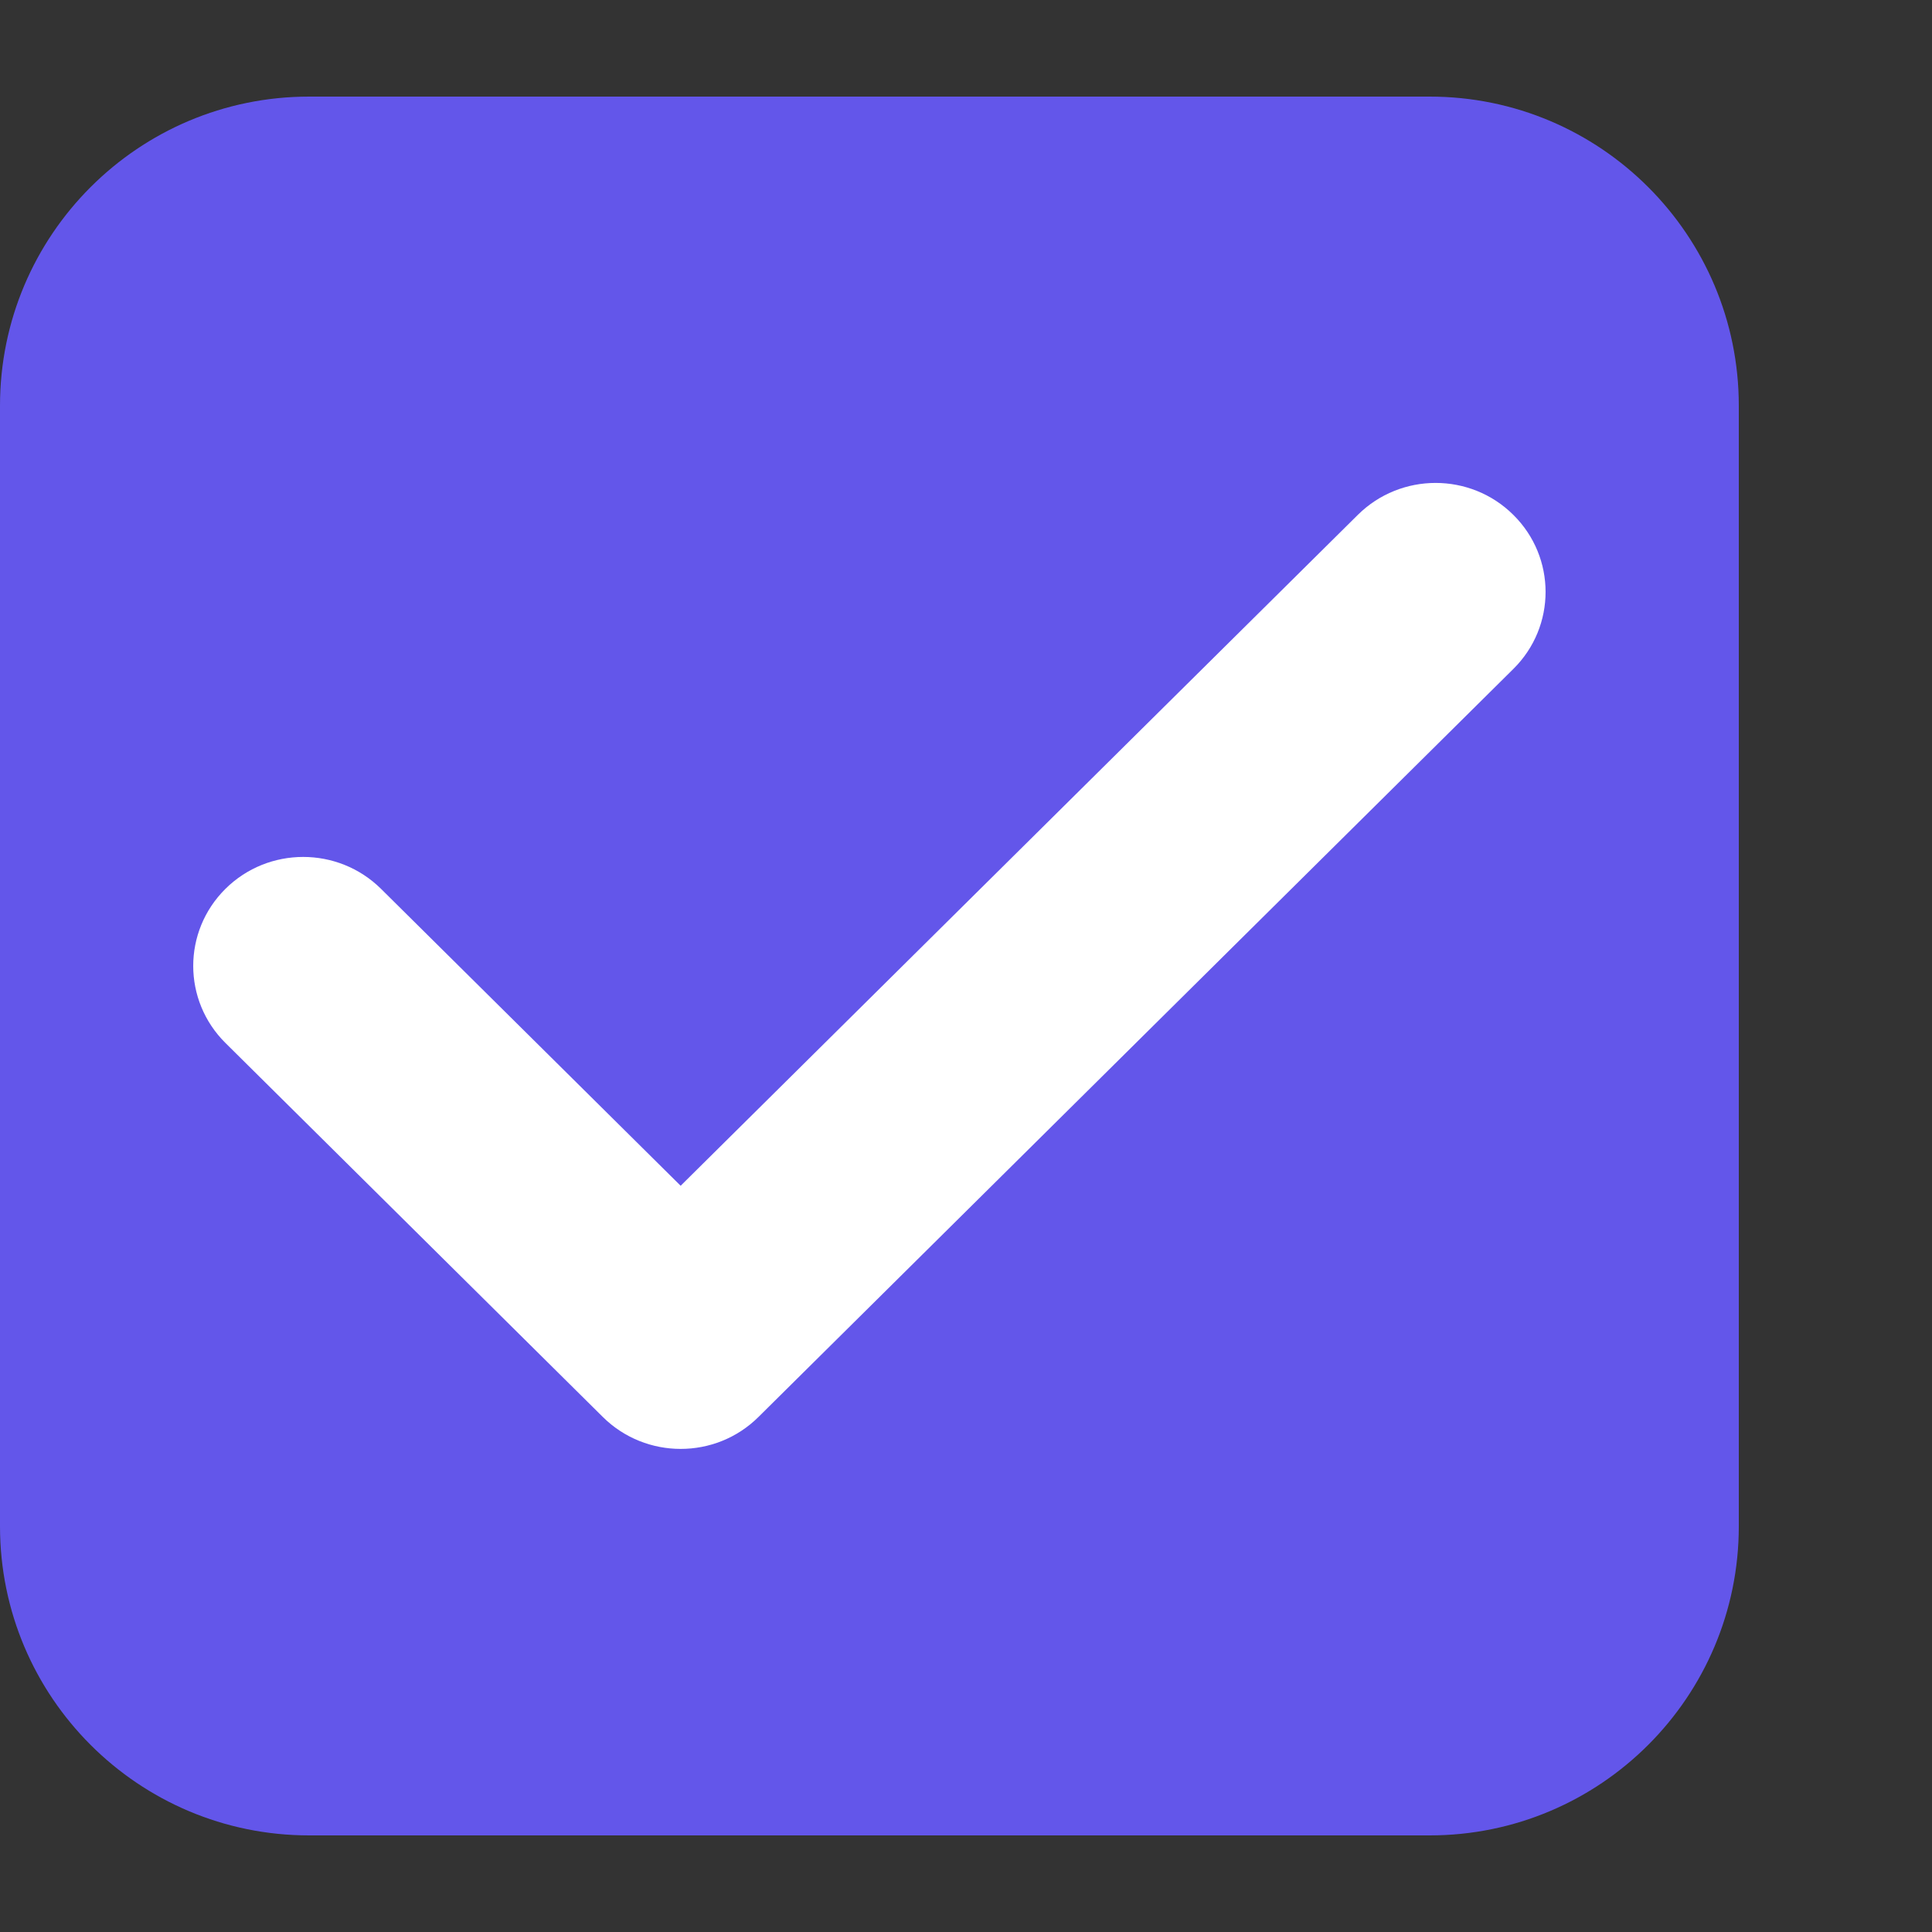 <svg xmlns="http://www.w3.org/2000/svg" xmlns:xlink="http://www.w3.org/1999/xlink" fill="none" version="1.1" width="20" height="20" viewBox="0 0 20 20"><rect x="0" y="0" width="20" height="20" fill="#333333" stroke="none"/><defs><clipPath id="master_svg0_1179_062957"><rect x="0" y="0" width="20" height="20" rx="0"/></clipPath></defs><g clip-path="url(#master_svg0_1179_062957)"><g><g></g><g><g><path d="M7.243,11.893L13.256,5.614C13.576,5.279,14.111,5.279,14.431,5.614C14.732,5.928,14.732,6.425,14.431,6.739L7.243,14.246C6.849,14.657,6.192,14.657,5.798,14.246L1.99,10.269C1.688,9.954,1.688,9.458,1.99,9.143C2.31,8.809,2.845,8.809,3.165,9.143L5.798,11.893C6.192,12.304,6.849,12.304,7.243,11.893" fill="#FFFFFF" fill-opacity="1" style="mix-blend-mode:passthrough"/></g><g><g><path d="M0 4.2C0 2.433 1.433 1 3.2 1L14.8 1C16.567 1 18 2.433 18 4.2L18 15.8C18 17.567 16.567 19 14.8 19L3.2 19C1.433 19 0 17.567 0 15.8Z" fill="#6356EA" fill-opacity="1"/></g><g><g></g><g><path d="M15.666,5.33C16.111,5.77,16.111,6.485,15.666,6.925L7.851,14.669C7.407,15.109,6.686,15.109,6.241,14.669L2.334,10.797C1.889,10.356,1.889,9.642,2.334,9.201C2.778,8.761,3.499,8.761,3.944,9.201L7.046,12.275L14.056,5.33C14.501,4.889,15.222,4.889,15.666,5.33Z" fill="#FFFFFF" fill-opacity="1"/></g></g></g></g></g></g></svg>